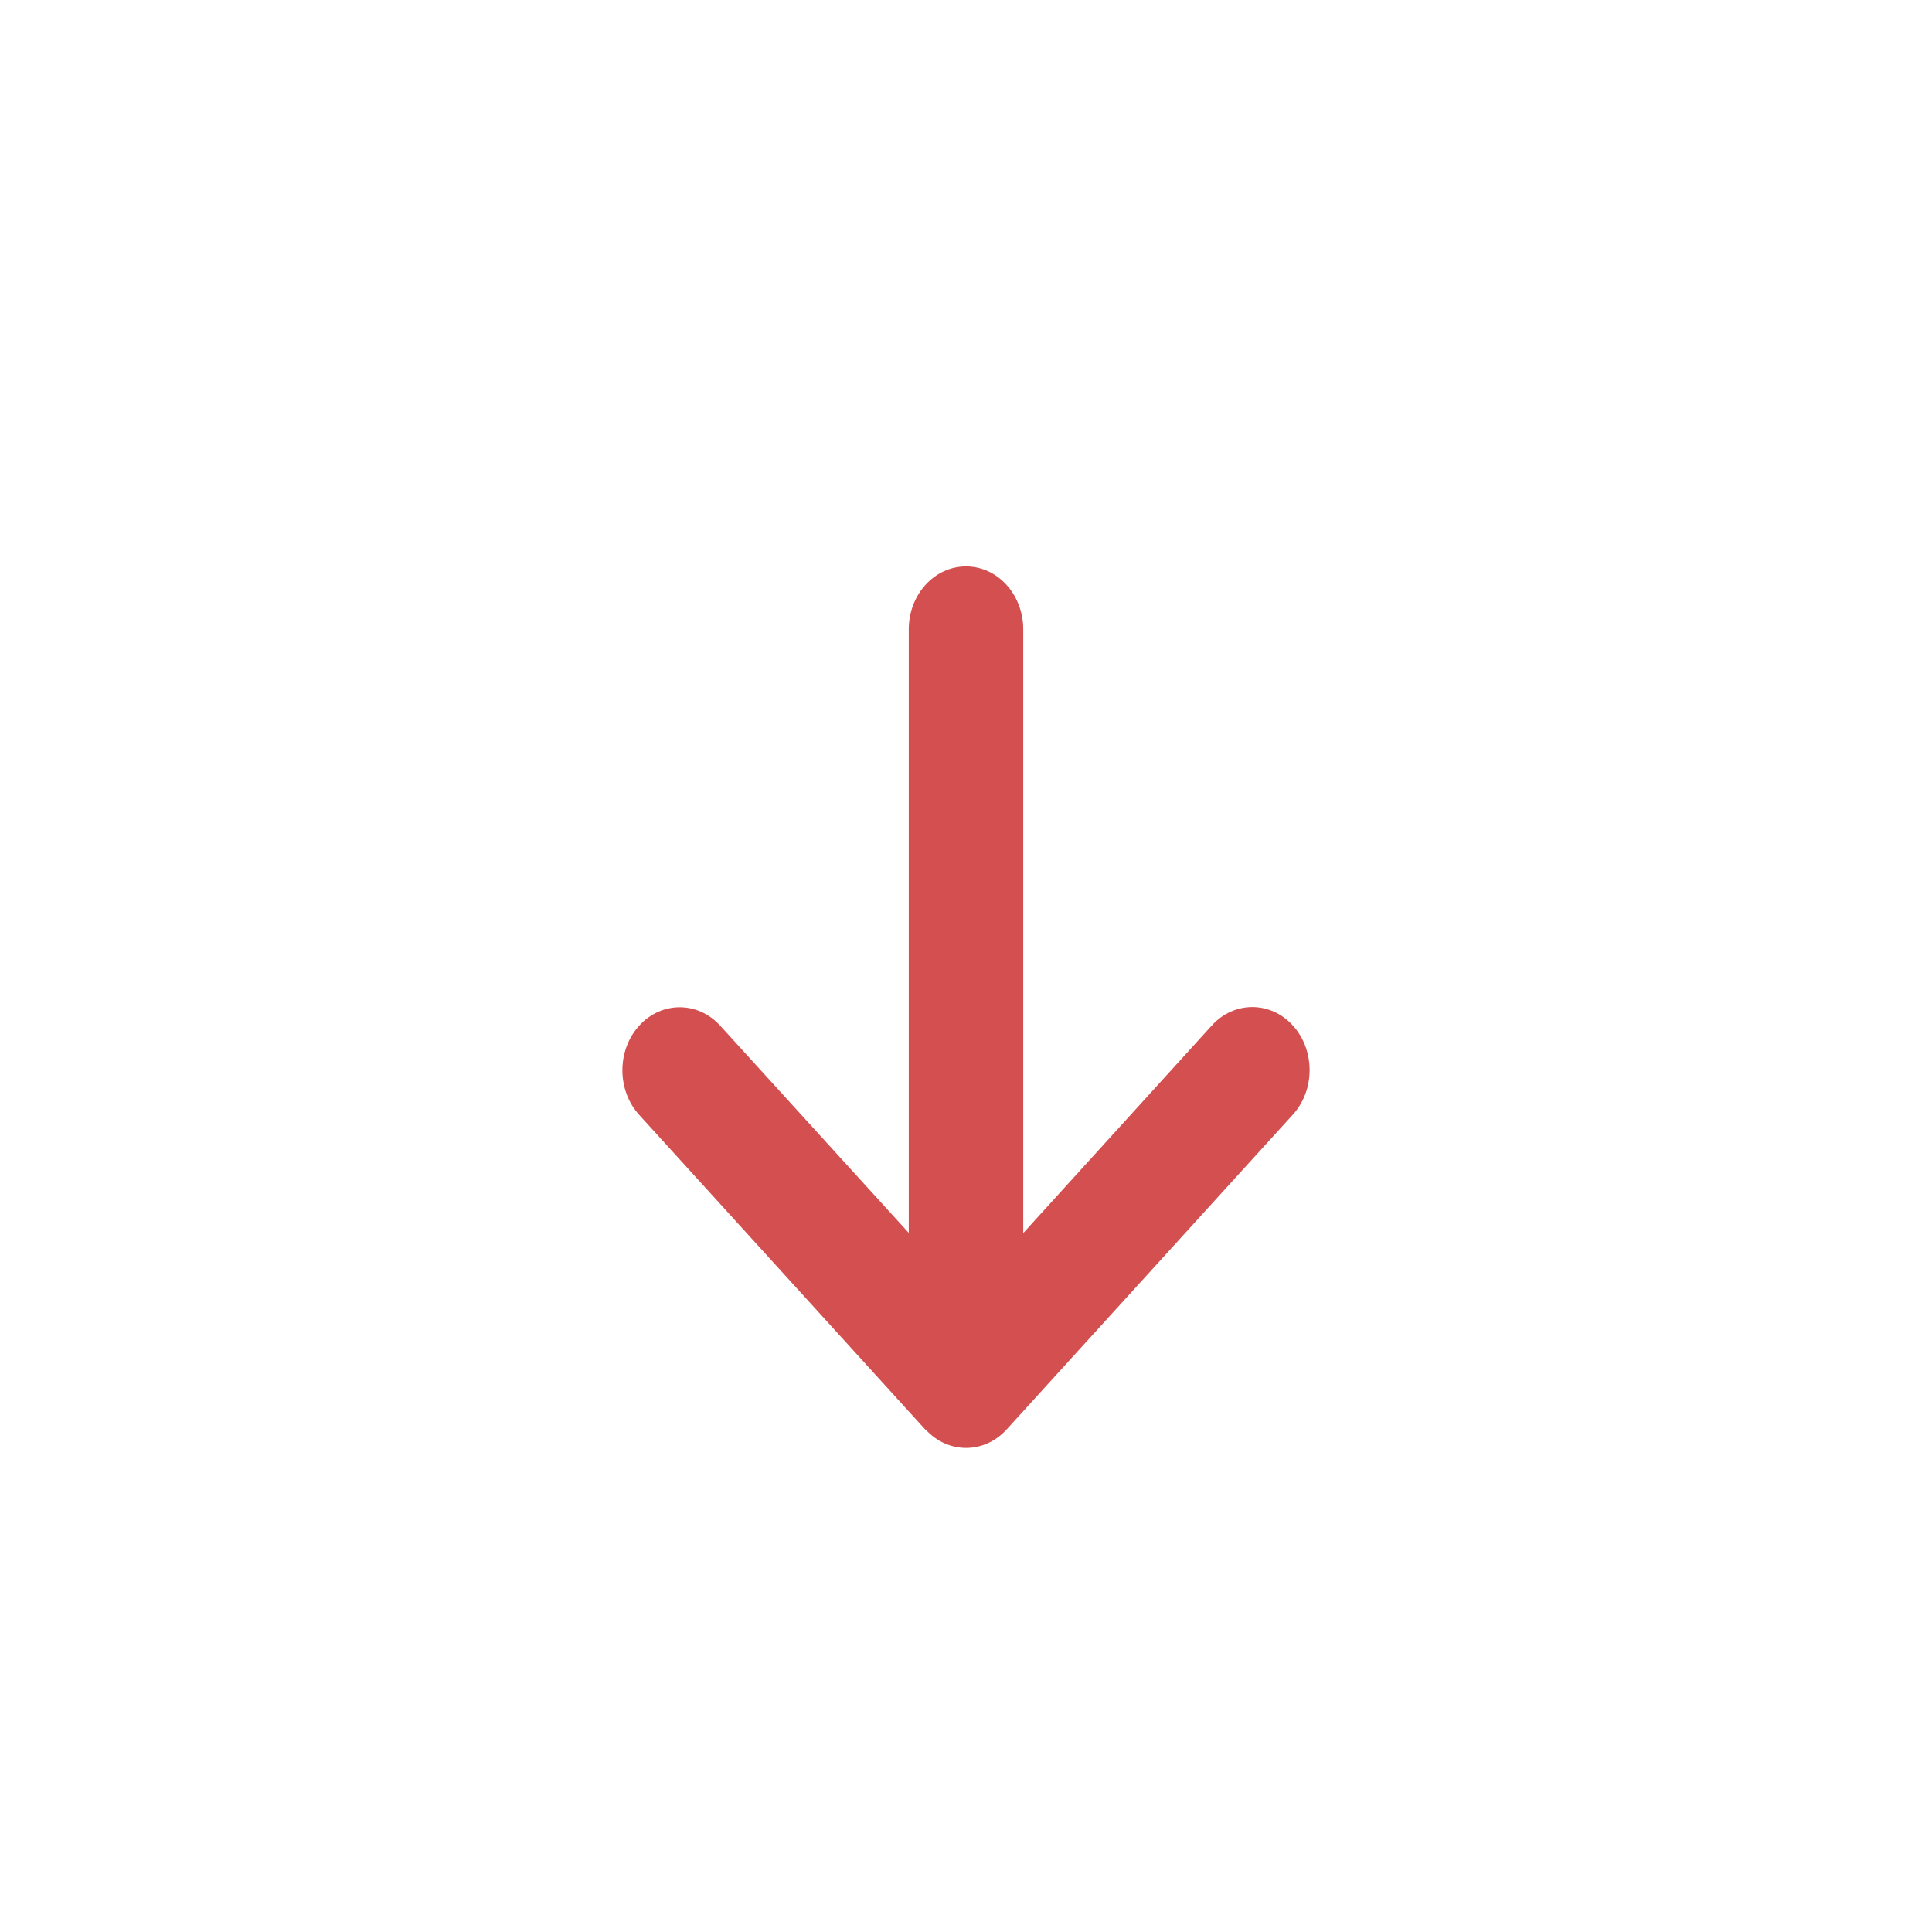 <?xml version="1.0" encoding="UTF-8" standalone="no" ?>
<!DOCTYPE svg PUBLIC "-//W3C//DTD SVG 1.1//EN" "http://www.w3.org/Graphics/SVG/1.1/DTD/svg11.dtd">
<svg xmlns="http://www.w3.org/2000/svg" xmlns:xlink="http://www.w3.org/1999/xlink" version="1.1" width="1080" height="1080" viewBox="0 0 1080 1080" xml:space="preserve">
<desc>Created with Fabric.js 5.2.4</desc>
<defs>
</defs>
<g transform="matrix(1 0 0 1 540 540)" id="d1a03aa8-c780-4a4d-85dd-efb545ecbf7d"  >
<rect style="stroke: none; stroke-width: 1; stroke-dasharray: none; stroke-linecap: butt; stroke-dashoffset: 0; stroke-linejoin: miter; stroke-miterlimit: 4; fill: rgb(255,255,255); fill-rule: nonzero; opacity: 1; visibility: hidden;" vector-effect="non-scaling-stroke"  x="-540" y="-540" rx="0" ry="0" width="1080" height="1080" />
</g>
<g transform="matrix(1 0 0 1 540 540)" id="f4035aee-5795-4b6f-944c-48dc90777658"  >
</g>
<g transform="matrix(1 0 0 1.1 540 563.02)" id="58240a9c-4135-4981-b470-1d3987600403"  >
<path style="stroke: rgb(0,0,0); stroke-width: 0; stroke-dasharray: none; stroke-linecap: butt; stroke-dashoffset: 0; stroke-linejoin: miter; stroke-miterlimit: 4; fill: rgb(212,79,79); fill-rule: nonzero; opacity: 1;" vector-effect="non-scaling-stroke"  transform=" translate(-192, -255.99)" d="M 169.4 470.6 C 181.9 483.1 202.2 483.1 214.7 470.6 L 374.7 310.6 C 387.2 298.1 387.2 277.8 374.7 265.3 C 362.2 252.8 341.9 252.8 329.4 265.3 L 224 370.8 L 224 64 C 224 46.3 209.7 32 192 32 C 174.3 32 160 46.3 160 64 L 160 370.7 L 54.6 265.4 C 42.1 252.9 21.8 252.9 9.3 265.4 C -3.2 277.9 -3.2 298.2 9.3 310.7 L 169.3 470.7 z" stroke-linecap="round" />
</g>
<g transform="matrix(NaN NaN NaN NaN 0 0)"  >
<g style=""   >
</g>
</g>
</svg>